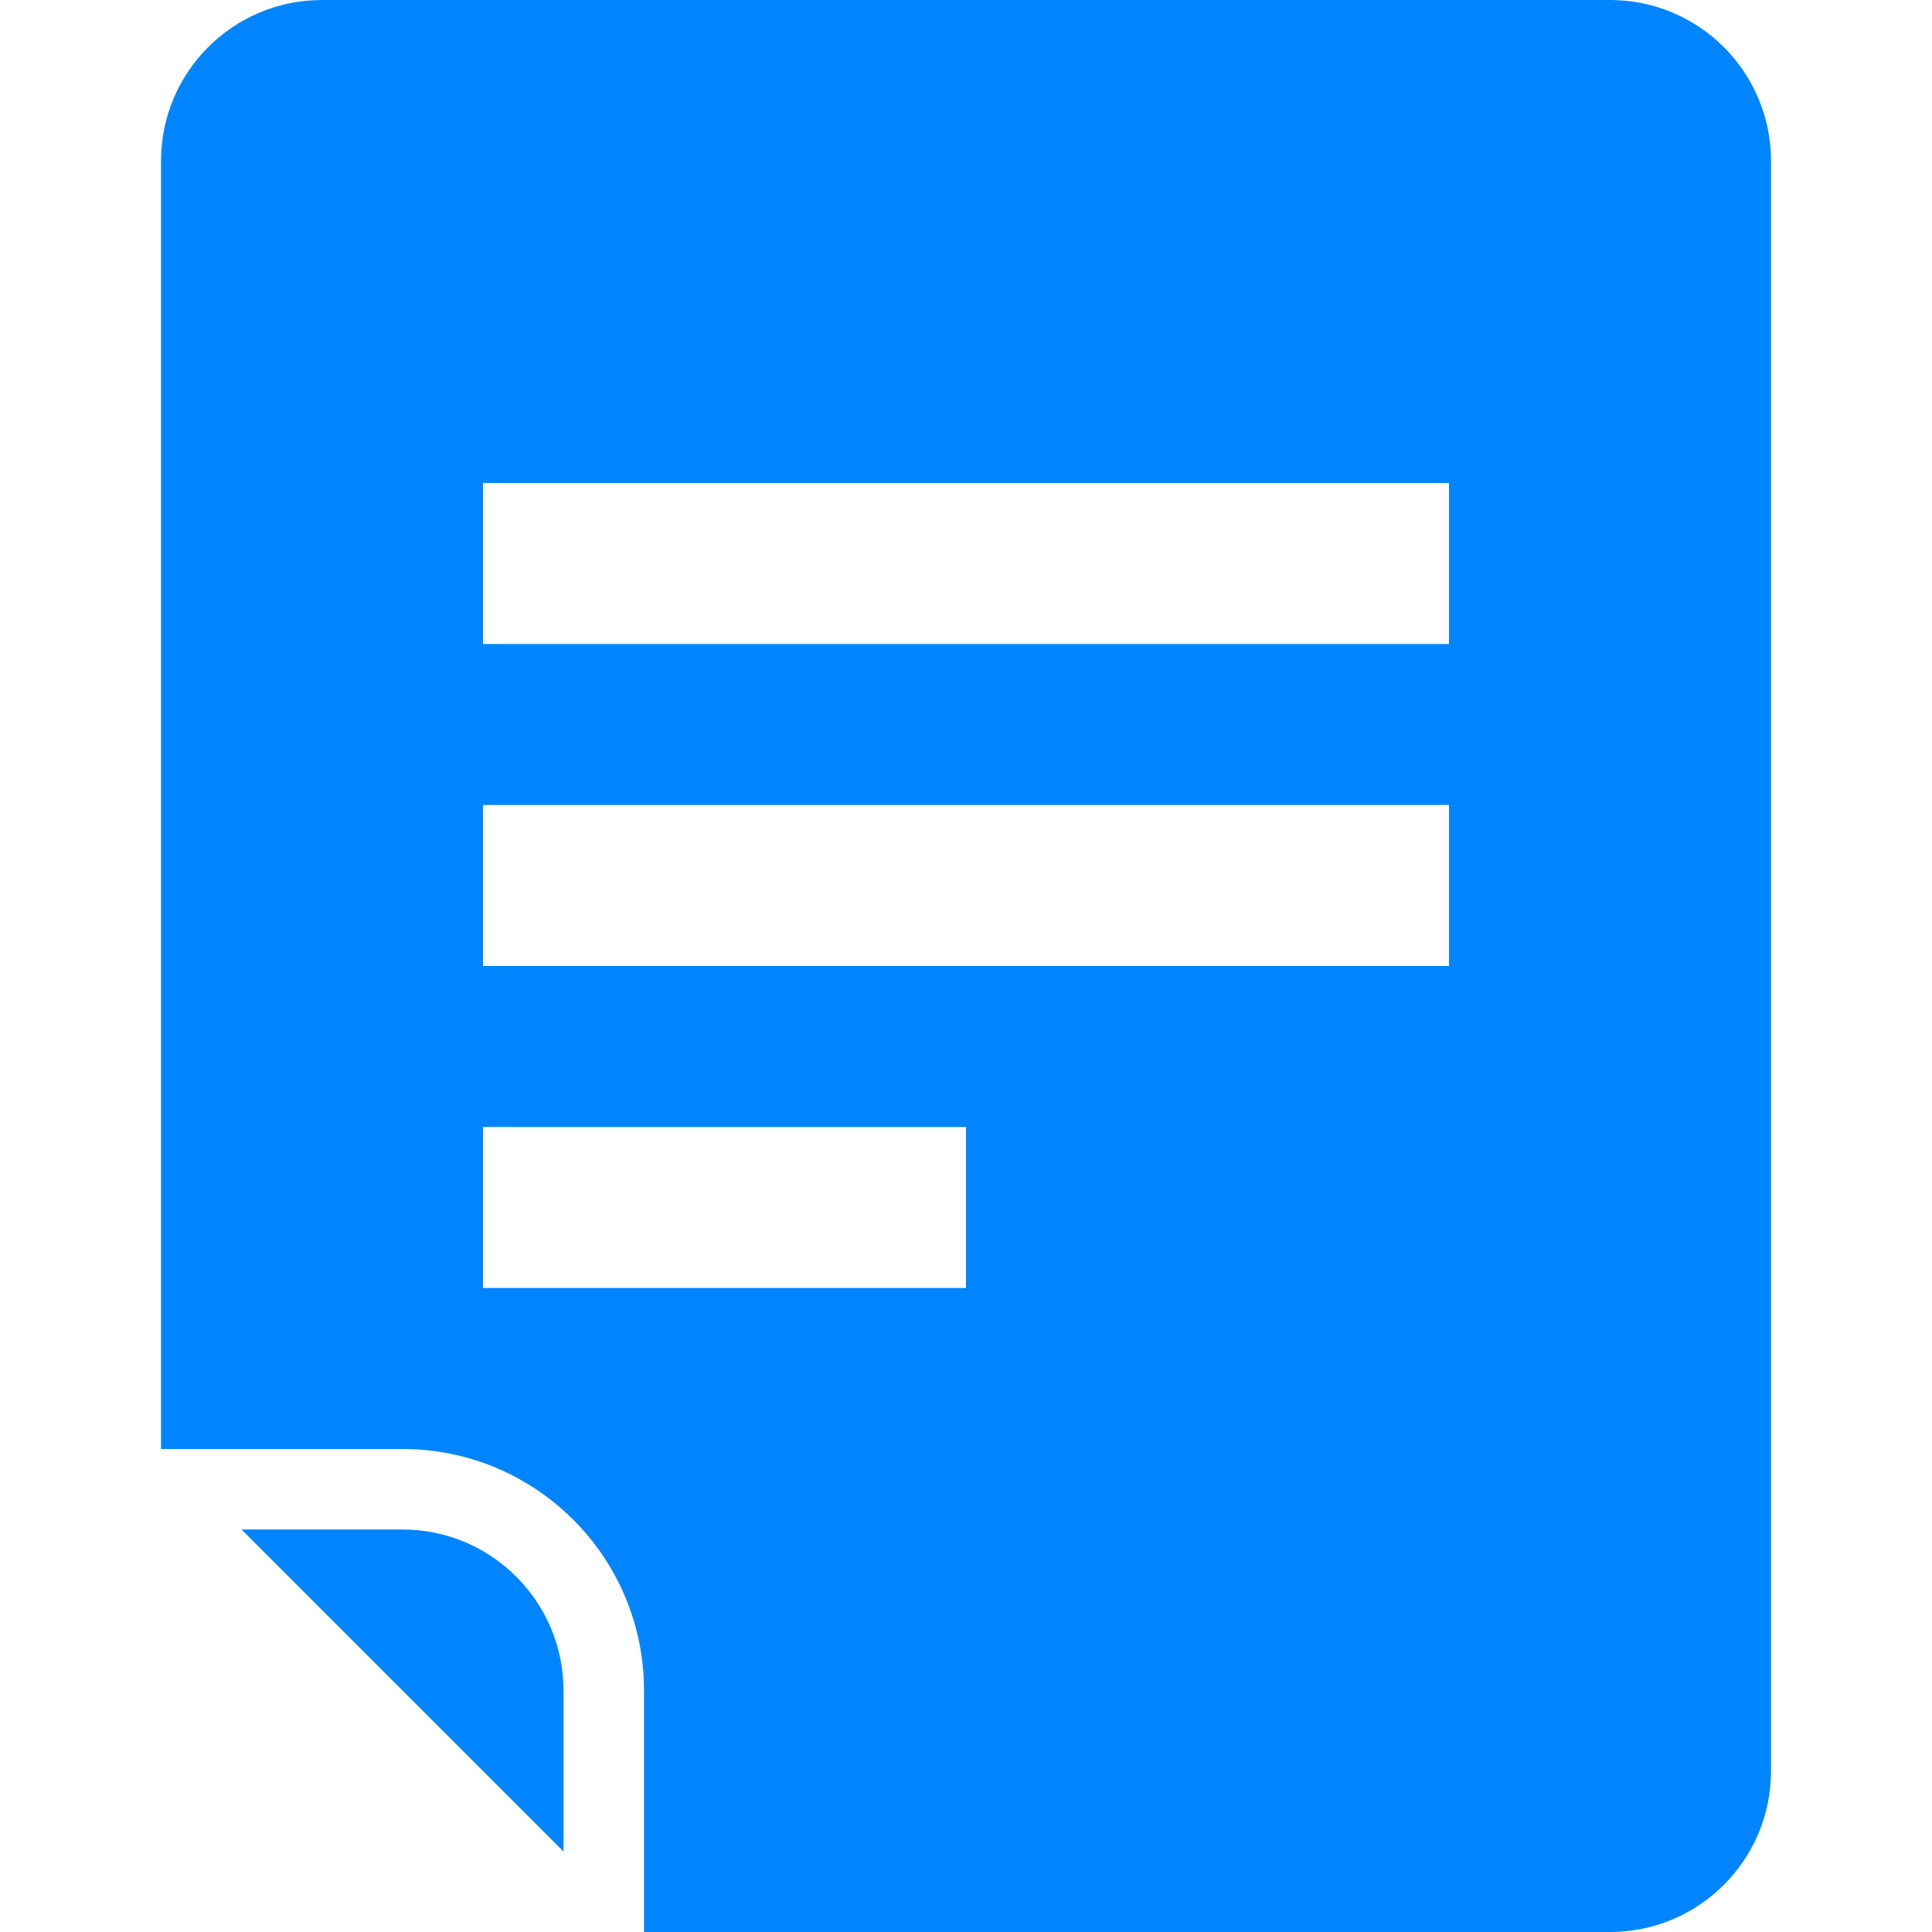 <svg width="128" height="128" viewBox="0 0 128 128" fill="none" xmlns="http://www.w3.org/2000/svg">
<g clip-path="url(#clip0_566_1031)">
<path d="M26.667 101.333H16L37.333 122.666V112C37.333 106.118 32.548 101.333 26.667 101.333Z" fill="#0085FF"/>
<path d="M106.667 0H21.334C15.442 0 10.667 4.775 10.667 10.667V96H26.667C35.504 96 42.667 103.163 42.667 112V128H106.667C112.558 128 117.334 123.225 117.334 117.333V10.667C117.334 4.775 112.558 0 106.667 0ZM64 85.333H32V74.667H64V85.333ZM96 64H32V53.333H96V64ZM96 42.667H32V32H96V42.667Z" fill="#0085FF"/>
</g>
<defs>
<clipPath id="clip0_566_1031">
<rect width="128" height="128" fill="white"/>
</clipPath>
</defs>
</svg>

